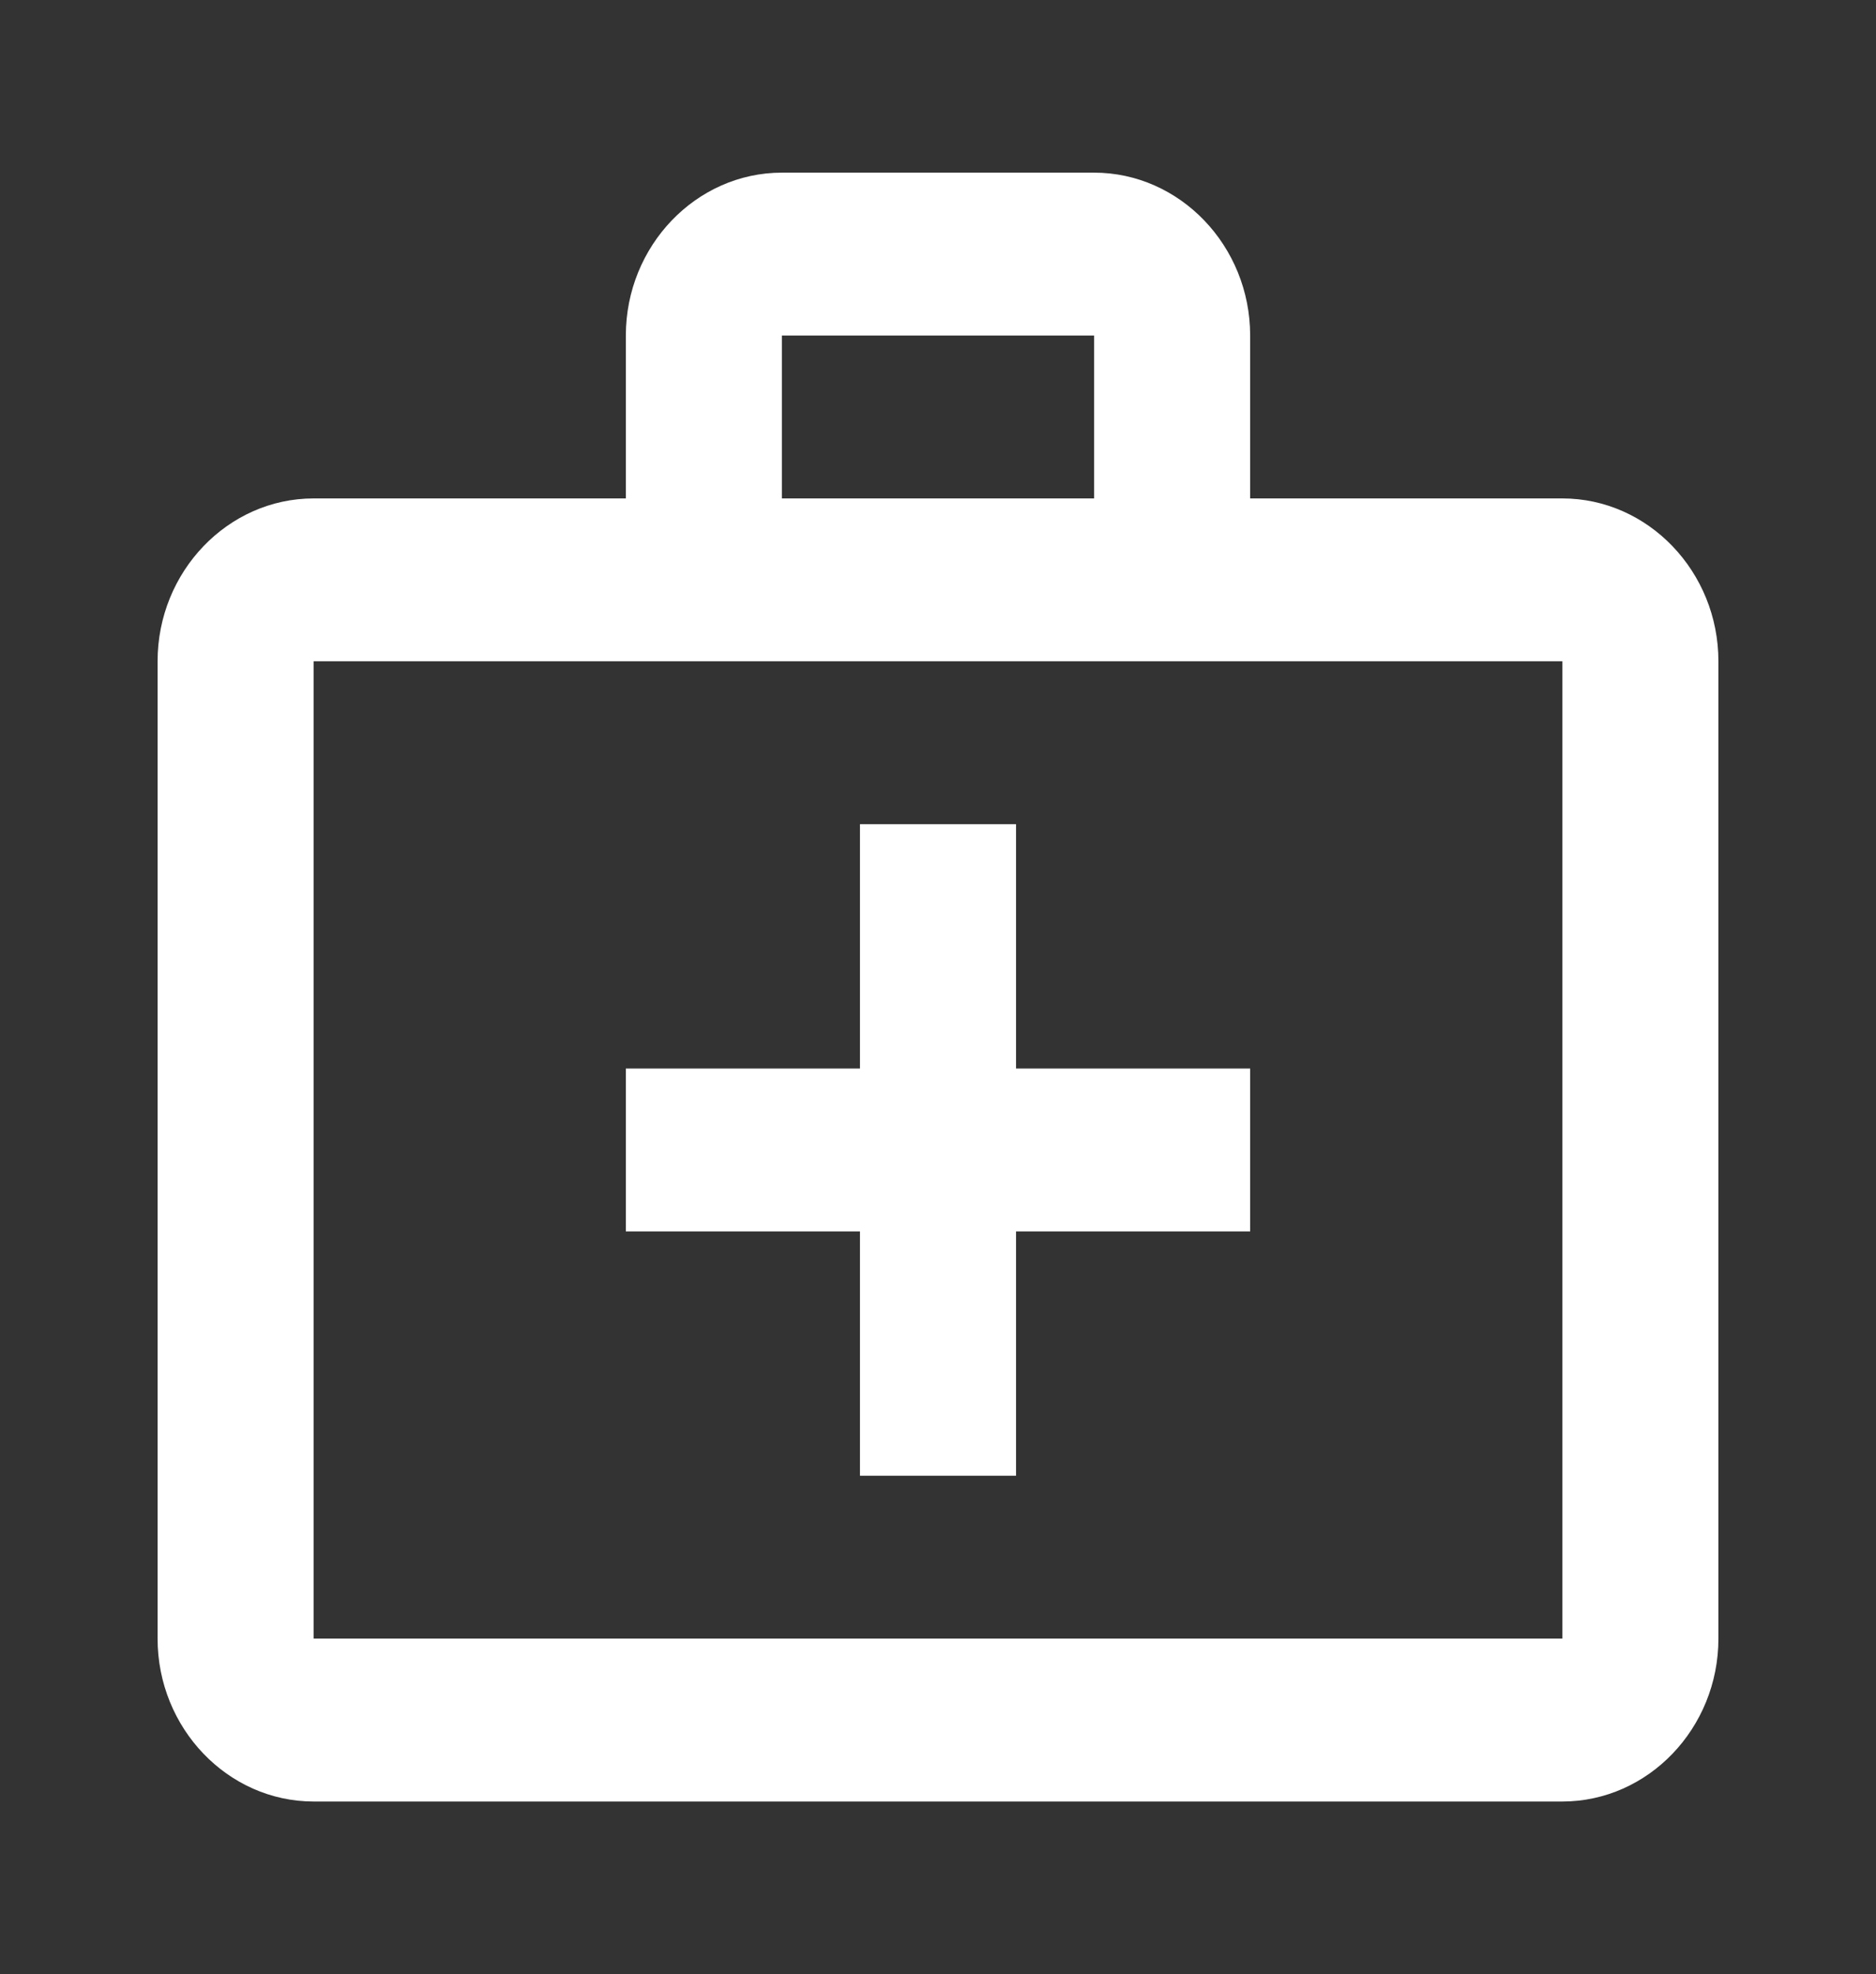 <svg width="96" height="101" viewBox="0 0 96 101" fill="none" xmlns="http://www.w3.org/2000/svg">
<rect x="0" y="0" width="96" height="101" fill="#333333" stroke="none"/>
<path d="M79.949 25.5H63.974V17.167C63.974 12.583 60.38 8.833 55.987 8.833H40.013C35.62 8.833 32.026 12.583 32.026 17.167V25.5H16.051C11.658 25.5 8.064 29.25 8.064 33.833V83.833C8.064 88.417 11.658 92.167 16.051 92.167H79.949C84.342 92.167 87.936 88.417 87.936 83.833V33.833C87.936 29.25 84.342 25.5 79.949 25.5ZM40.013 17.167H55.987V25.5H40.013V17.167ZM79.949 83.833H16.051V33.833H79.949V83.833Z" fill="white"/>
<path d="M51.994 42.167H44.006V54.667H32.026V63H44.006V75.5H51.994V63H63.974V54.667H51.994V42.167Z" fill="white
"/>
</svg>
